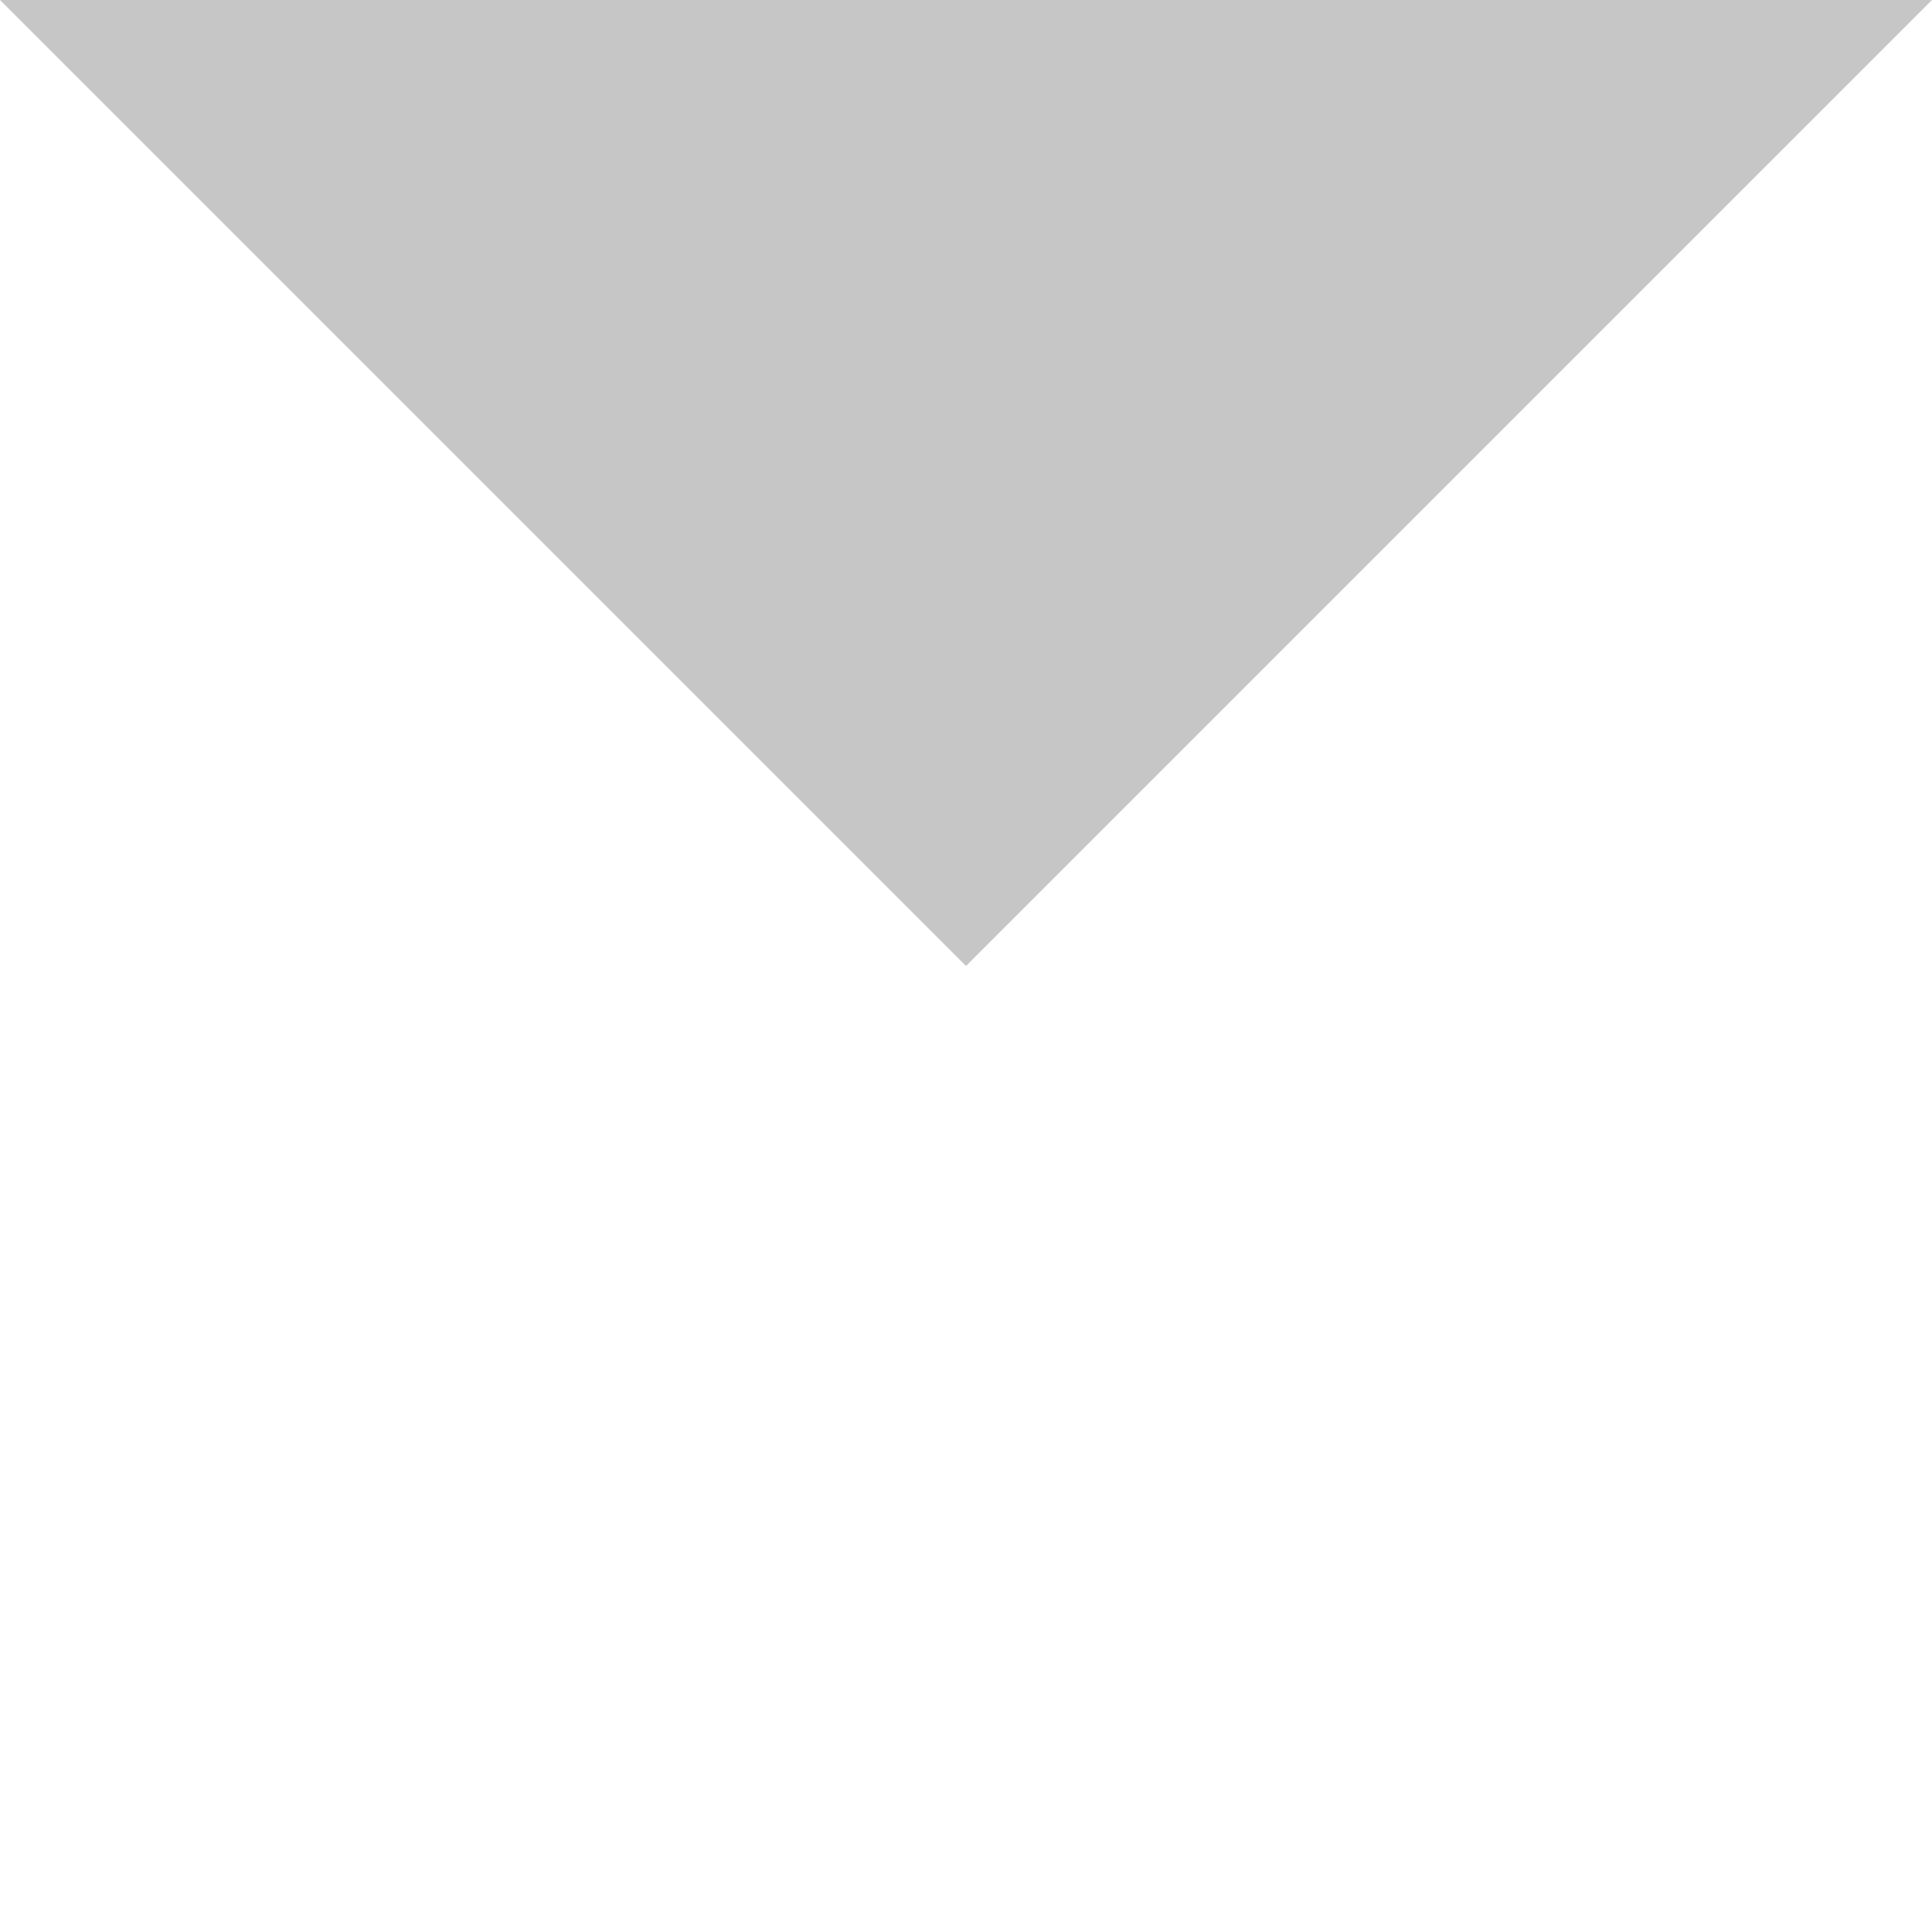 <svg xmlns="http://www.w3.org/2000/svg" viewBox="10426 8254 24 24">
  <defs>
    <style>
      .cls-1 {
        fill: none;
      }

      .cls-2 {
        fill: #c6c6c6;
      }
    </style>
  </defs>
  <g id="group-15" transform="translate(0 38)">
    <rect id="rectangle-11" class="cls-1" width="24" height="24" transform="translate(10426 8216)"/>
    <path id="path-1" class="cls-2" d="M12,12,0,0H24Z" transform="translate(10426 8216)"/>
  </g>
</svg>
